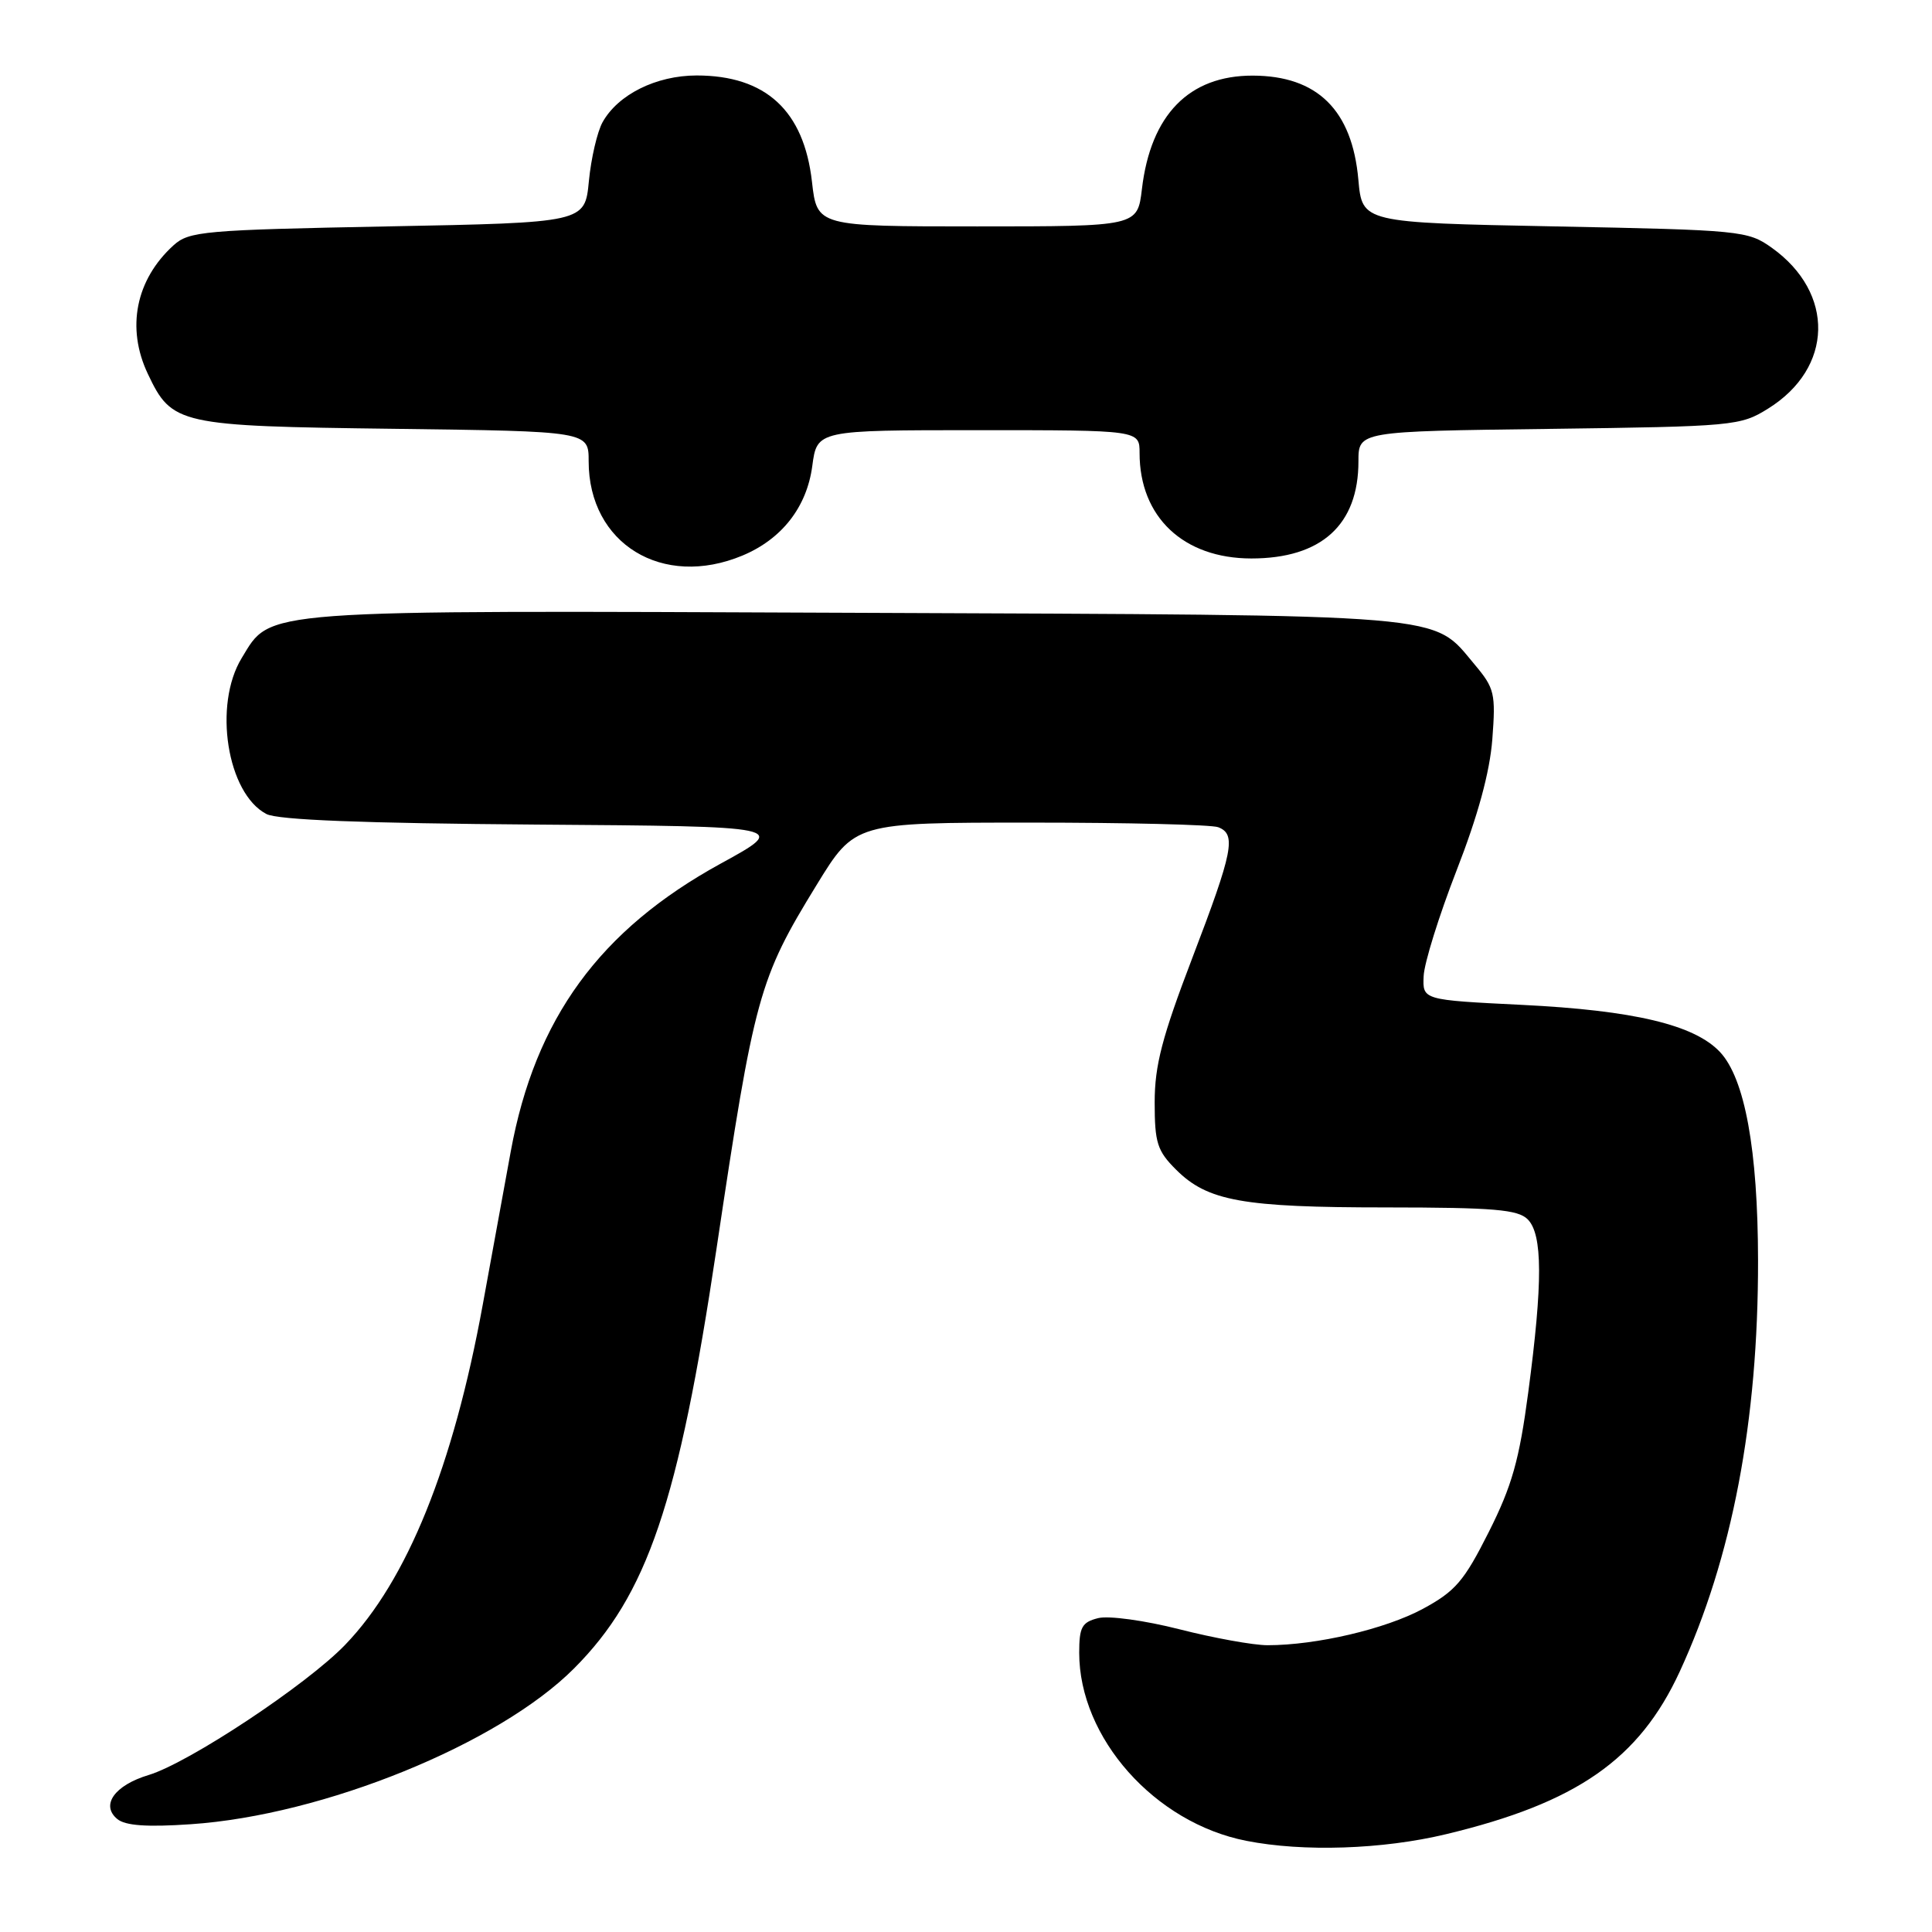 <?xml version="1.0" encoding="UTF-8" standalone="no"?>
<!DOCTYPE svg PUBLIC "-//W3C//DTD SVG 1.1//EN" "http://www.w3.org/Graphics/SVG/1.1/DTD/svg11.dtd" >
<svg xmlns="http://www.w3.org/2000/svg" xmlns:xlink="http://www.w3.org/1999/xlink" version="1.1" viewBox="0 0 256 256">
 <g >
 <path fill="currentColor"
d=" M 191.61 243.04 C 208.92 238.89 217.20 233.13 222.57 221.50 C 229.52 206.43 232.98 188.29 232.95 167.00 C 232.93 152.36 231.20 142.91 227.91 139.40 C 224.52 135.79 216.49 133.88 201.65 133.15 C 188.50 132.50 188.50 132.50 188.64 129.35 C 188.71 127.62 190.68 121.32 193.00 115.35 C 195.83 108.09 197.40 102.34 197.74 97.97 C 198.20 91.90 198.04 91.20 195.42 88.08 C 189.65 81.23 193.25 81.53 113.33 81.20 C 33.54 80.87 35.99 80.69 32.03 87.19 C 28.23 93.41 30.09 105.14 35.30 107.86 C 36.80 108.65 48.10 109.09 71.00 109.26 C 104.50 109.50 104.50 109.50 95.50 114.43 C 79.47 123.22 70.91 134.94 67.68 152.56 C 66.78 157.48 65.11 166.61 63.97 172.86 C 60.06 194.30 53.94 209.43 45.75 217.93 C 40.65 223.24 25.00 233.60 19.69 235.20 C 15.18 236.56 13.31 239.19 15.54 241.03 C 16.60 241.91 19.46 242.12 25.27 241.72 C 42.84 240.54 66.07 231.10 76.06 221.08 C 85.77 211.35 89.90 199.19 94.94 165.47 C 99.96 131.89 100.55 129.74 108.20 117.27 C 113.27 109.00 113.27 109.00 136.55 109.00 C 149.36 109.00 160.55 109.27 161.42 109.61 C 163.84 110.54 163.40 112.78 158.00 126.90 C 153.98 137.42 153.00 141.17 153.00 146.07 C 153.00 151.42 153.34 152.50 155.83 154.98 C 160.00 159.15 164.64 159.99 183.68 159.99 C 197.96 160.00 201.12 160.27 202.43 161.57 C 204.41 163.56 204.44 169.92 202.50 184.50 C 201.31 193.47 200.35 196.88 197.27 203.00 C 193.99 209.52 192.85 210.85 188.52 213.19 C 183.56 215.86 174.42 218.00 167.95 218.00 C 166.09 218.00 160.84 217.05 156.29 215.89 C 151.70 214.72 146.90 214.06 145.51 214.41 C 143.36 214.95 143.00 215.60 143.00 219.00 C 143.00 230.28 153.00 241.54 165.15 243.92 C 172.69 245.41 183.21 245.06 191.61 243.04 Z  M 98.39 73.61 C 103.60 71.43 106.90 67.20 107.63 61.76 C 108.26 57.00 108.26 57.00 129.63 57.00 C 151.00 57.00 151.00 57.00 151.00 60.03 C 151.00 68.51 156.81 73.99 165.80 74.00 C 175.09 74.00 180.00 69.55 180.00 61.13 C 180.00 57.15 180.00 57.15 205.25 56.83 C 229.72 56.51 230.62 56.43 234.27 54.15 C 242.94 48.77 243.16 38.82 234.77 32.83 C 231.60 30.57 230.70 30.48 206.00 30.00 C 180.50 29.50 180.50 29.50 179.99 23.81 C 179.17 14.59 174.56 10.04 166.00 10.02 C 157.56 10.00 152.47 15.21 151.31 25.05 C 150.72 30.00 150.72 30.00 129.49 30.00 C 108.26 30.00 108.26 30.00 107.59 24.08 C 106.52 14.65 101.46 10.00 92.30 10.00 C 86.94 10.01 81.89 12.52 79.84 16.20 C 79.14 17.46 78.32 20.98 78.03 24.00 C 77.50 29.50 77.50 29.50 51.35 30.00 C 27.01 30.47 25.05 30.64 23.00 32.50 C 17.99 37.04 16.70 43.46 19.59 49.54 C 22.78 56.28 23.62 56.46 52.25 56.82 C 78.00 57.15 78.00 57.15 78.00 61.12 C 78.00 72.05 87.78 78.04 98.39 73.61 Z "/>
</g>
</svg>